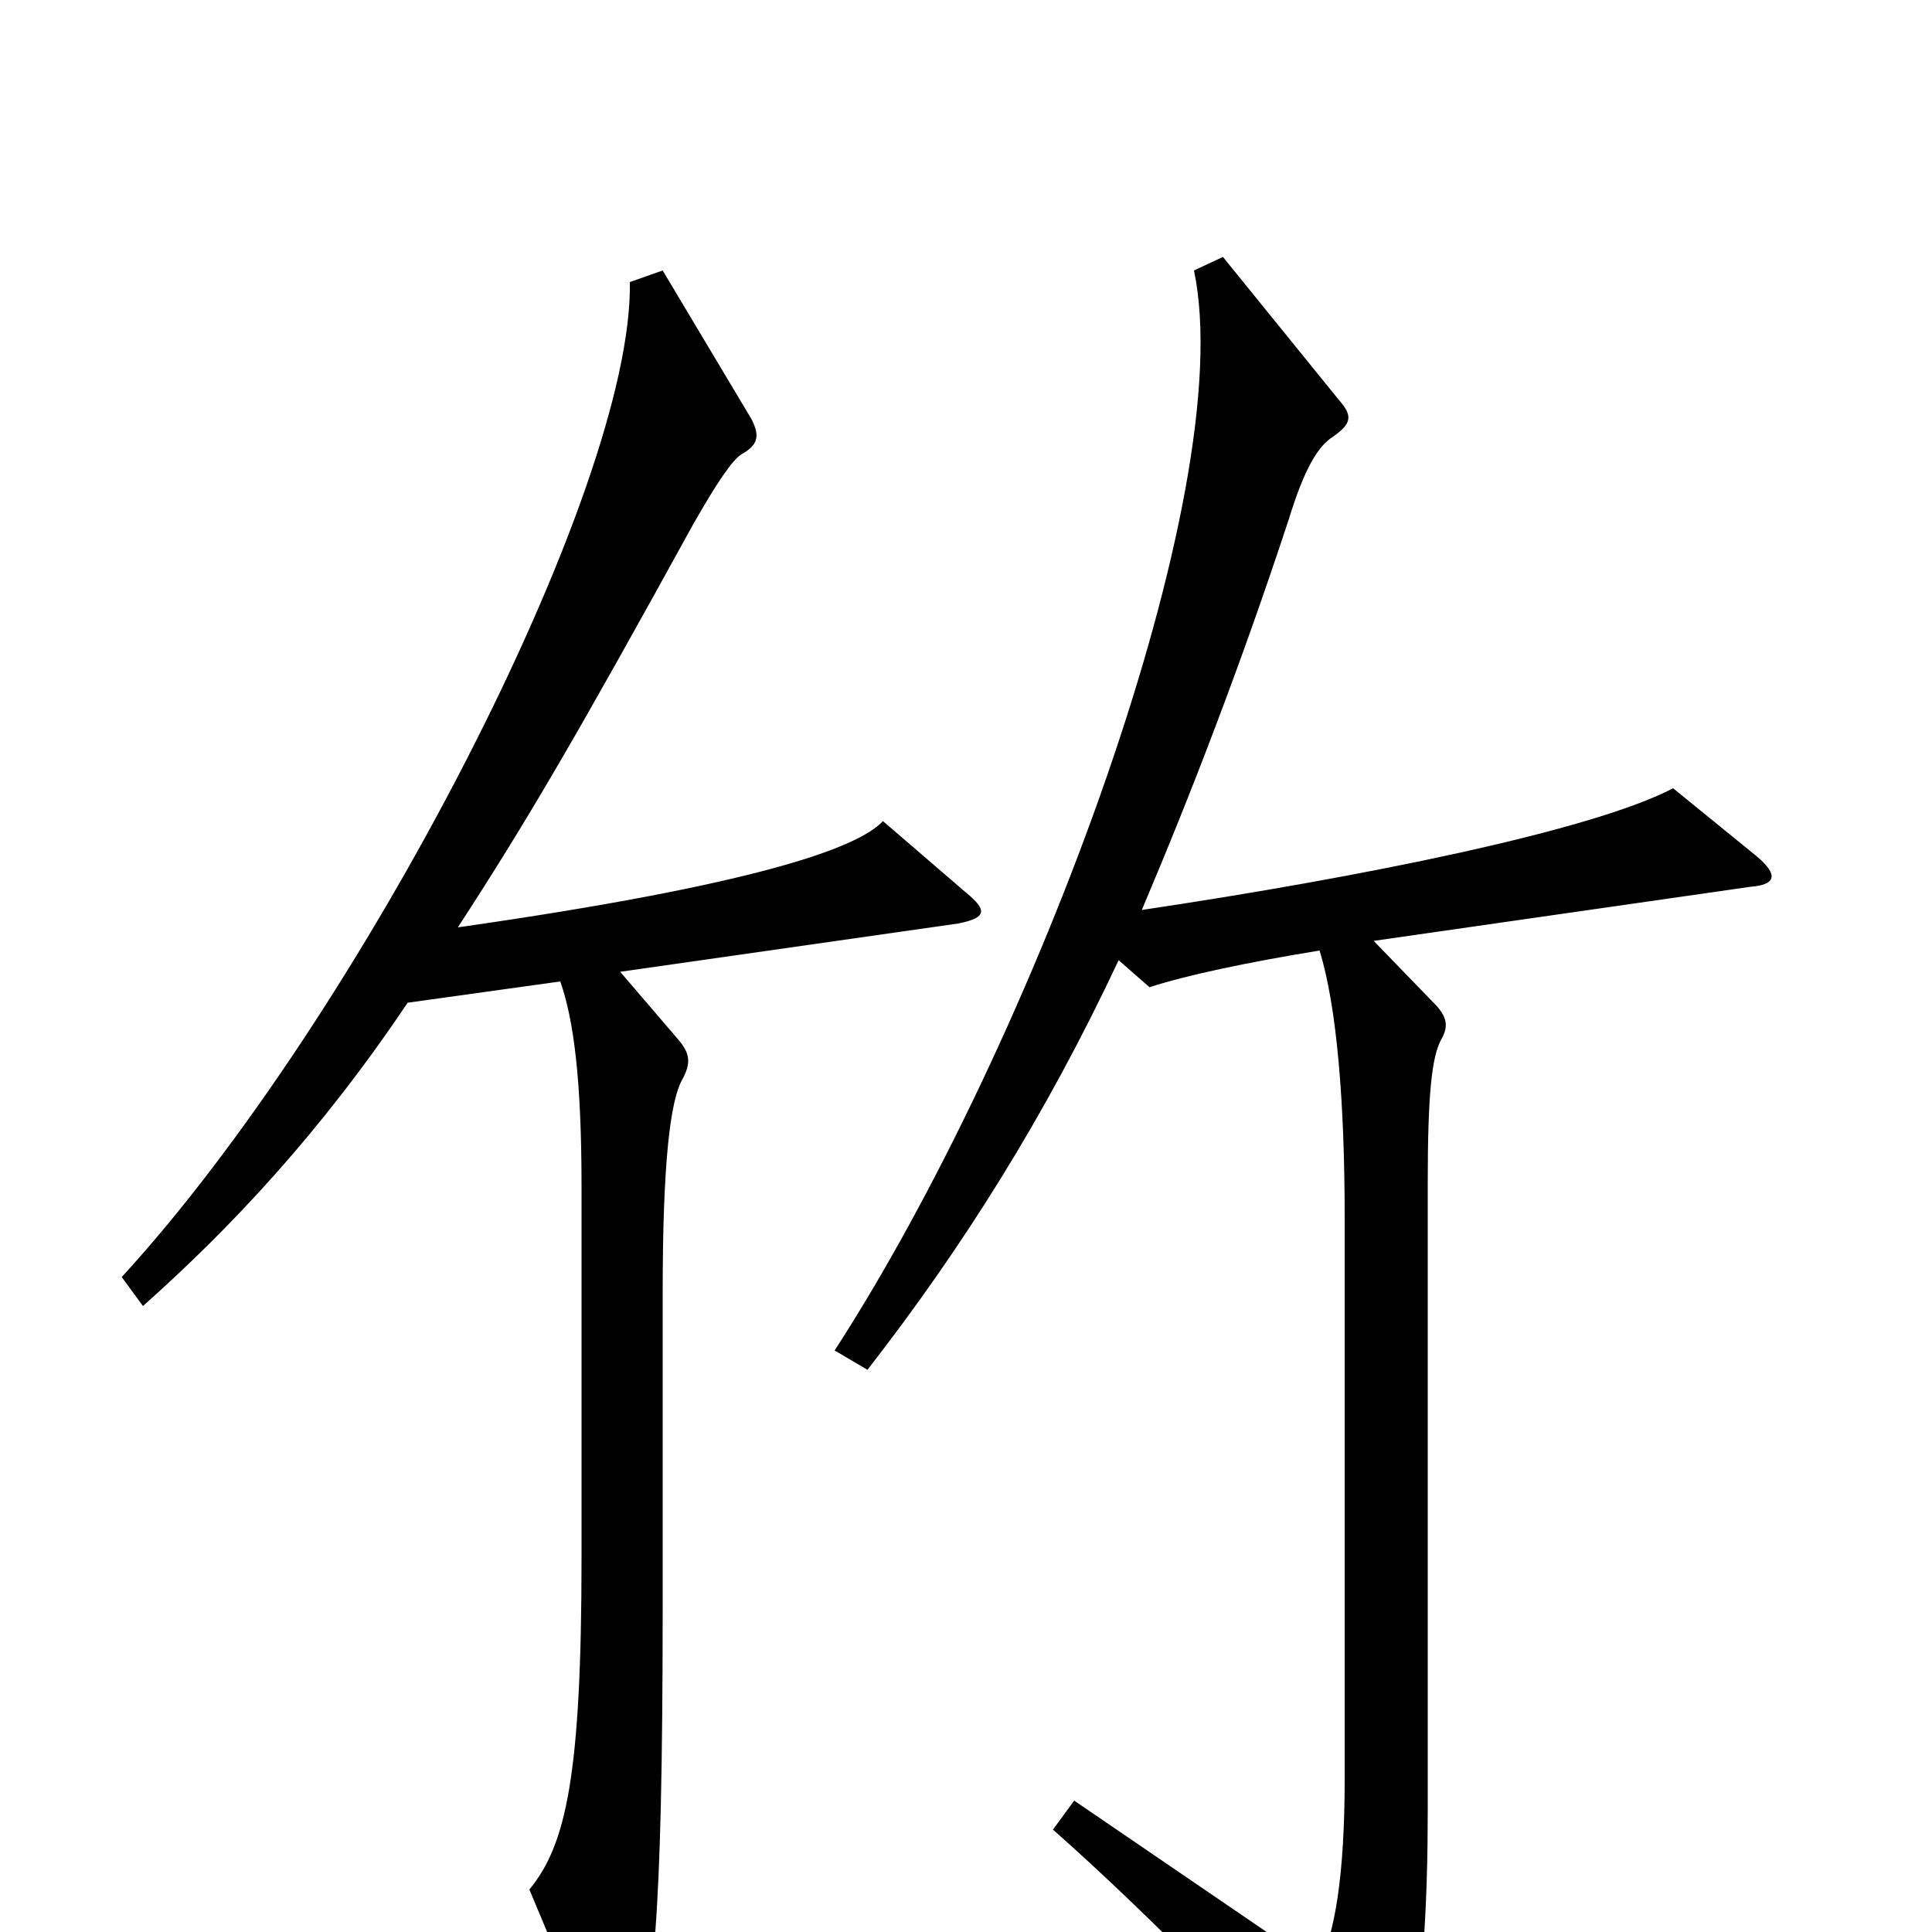 <svg xmlns="http://www.w3.org/2000/svg" viewBox="0 -1000 1000 1000">
	<path fill="#000000" d="M500 -538L457 -575C444 -561 391 -542 237 -520C274 -577 299 -620 359 -729C371 -750 379 -762 384 -765C393 -770 393 -775 389 -783L343 -860L326 -854C328 -747 186 -473 63 -339L74 -324C120 -365 166 -414 211 -481L290 -492C297 -472 301 -441 301 -386V-194C301 -81 293 -45 274 -22L310 64C315 75 322 77 327 66C338 38 343 -2 343 -169V-331C343 -399 347 -430 353 -441C358 -450 357 -455 351 -462L321 -497L496 -522C511 -525 511 -529 500 -538ZM909 -557L866 -592C824 -570 705 -546 591 -529C616 -588 642 -655 667 -731C675 -757 682 -769 690 -774C700 -781 700 -785 693 -793L633 -867L618 -860C642 -746 535 -460 432 -301L449 -291C498 -354 541 -422 579 -503L595 -489C613 -495 646 -502 683 -508C692 -479 696 -429 696 -370V-79C696 -30 691 2 682 18L556 -68L545 -53C596 -8 656 54 696 99C704 108 709 109 716 98C729 79 739 33 739 -63V-388C739 -433 741 -453 746 -462C750 -469 749 -474 742 -481L711 -513L906 -541C919 -542 921 -547 909 -557Z"/>
</svg>